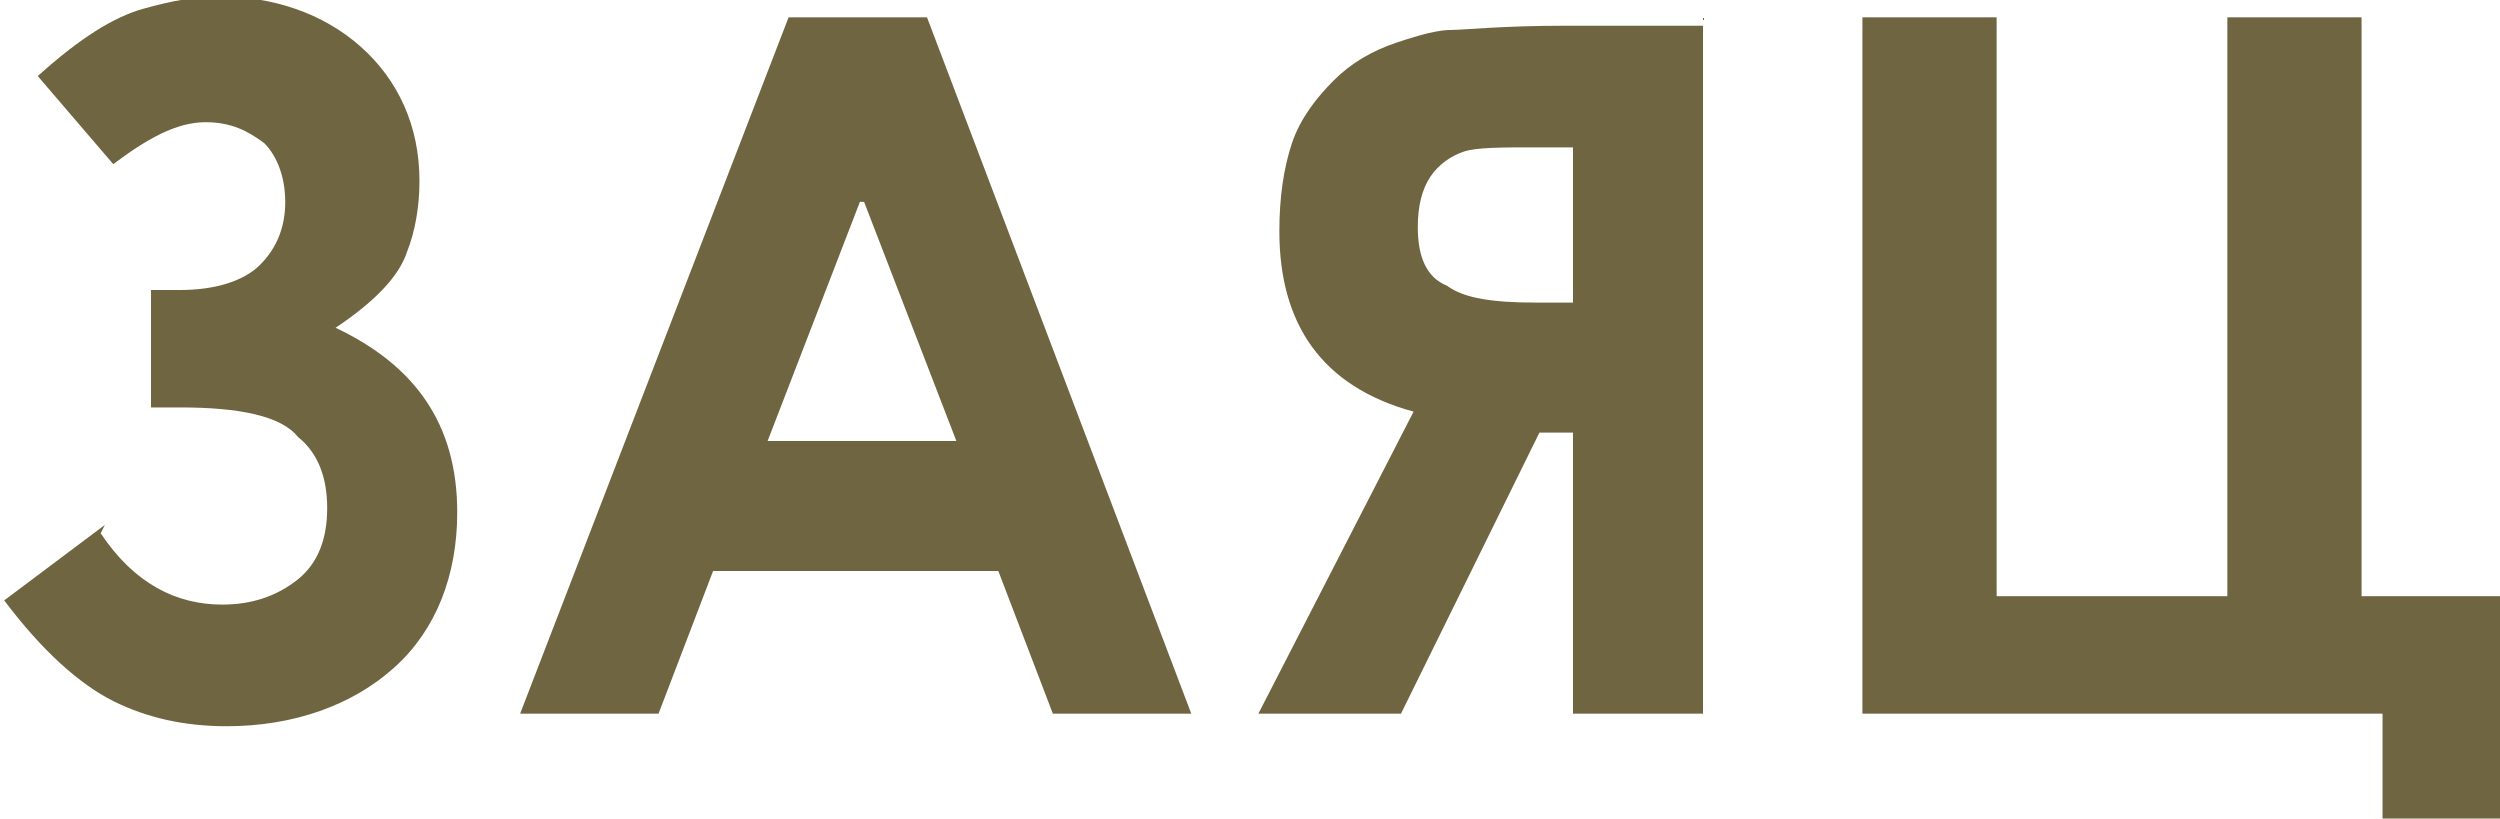 <?xml version="1.0" encoding="UTF-8"?>
<!DOCTYPE svg PUBLIC "-//W3C//DTD SVG 1.1//EN" "http://www.w3.org/Graphics/SVG/1.1/DTD/svg11.dtd">
<!-- Creator: CorelDRAW 2019 (64-Bit) -->
<svg xmlns="http://www.w3.org/2000/svg" xml:space="preserve" width="0.818cm" height="0.268cm" version="1.1" style="shape-rendering:geometricPrecision; text-rendering:geometricPrecision; image-rendering:optimizeQuality; fill-rule:evenodd; clip-rule:evenodd"
viewBox="0 0 0.596 0.195"
 xmlns:xlink="http://www.w3.org/1999/xlink"
 xmlns:xodm="http://www.corel.com/coreldraw/odm/2003">
 <defs>
  <style type="text/css">
   <![CDATA[
    .fil0 {fill:#706541;fill-rule:nonzero}
   ]]>
  </style>
 </defs>
 <g id="Слой_x0020_1">
  <path class="fil0" d="M0.024 0.127c0.008,0.012 0.018,0.017 0.029,0.017 0.007,0 0.013,-0.002 0.018,-0.006 0.005,-0.004 0.007,-0.01 0.007,-0.017 0,-0.007 -0.002,-0.013 -0.007,-0.017 -0.004,-0.005 -0.014,-0.007 -0.028,-0.007l-0.007 0 0 -0.028 0.007 0c0.008,0 0.015,-0.002 0.019,-0.006 0.004,-0.004 0.006,-0.009 0.006,-0.015 0,-0.006 -0.002,-0.011 -0.005,-0.014 -0.004,-0.003 -0.008,-0.005 -0.014,-0.005 -0.007,0 -0.014,0.004 -0.022,0.01l-0.018 -0.021c0.01,-0.009 0.018,-0.014 0.025,-0.016 0.007,-0.002 0.013,-0.003 0.018,-0.003 0.013,0 0.025,0.004 0.034,0.012 0.009,0.008 0.014,0.019 0.014,0.032 0,0.006 -0.001,0.012 -0.003,0.017 -0.002,0.006 -0.008,0.012 -0.017,0.018 0.019,0.009 0.029,0.023 0.029,0.044 0,0.015 -0.005,0.028 -0.015,0.037 -0.01,0.009 -0.024,0.014 -0.04,0.014 -0.01,0 -0.019,-0.002 -0.027,-0.006 -0.008,-0.004 -0.017,-0.012 -0.026,-0.024l0.024 -0.018zm0.165 -0.123l0.032 0 0.063 0.166 -0.033 0 -0.013 -0.034 -0.068 0 -0.013 0.034 -0.033 0 0.064 -0.166zm0.016 0.044l-0.022 0.057 0.045 0 -0.022 -0.057zm0.201 -0.044l0 0.166 -0.031 0 0 -0.067 -0.008 0 -0.033 0.067 -0.034 0 0.037 -0.072c-0.022,-0.006 -0.032,-0.021 -0.032,-0.043 0,-0.008 0.001,-0.015 0.003,-0.021 0.002,-0.006 0.006,-0.011 0.01,-0.015 0.004,-0.004 0.009,-0.007 0.015,-0.009 0.006,-0.002 0.01,-0.003 0.013,-0.003 0.003,-0 0.012,-0.001 0.027,-0.001l0.033 0zm-0.031 0.068l0 -0.037 -0.009 0c-0.008,0 -0.014,0 -0.017,0.001 -0.003,0.001 -0.006,0.003 -0.008,0.006 -0.002,0.003 -0.003,0.007 -0.003,0.012 0,0.007 0.002,0.012 0.007,0.014 0.004,0.003 0.011,0.004 0.021,0.004l0.01 0zm0.069 0.098l0 -0.166 0.032 0 0 0.138 0.055 0 0 -0.138 0.032 0 0 0.138 0.034 0 0 0.053 -0.029 0 0 -0.025 -0.123 0z"/>
 </g>
</svg>
